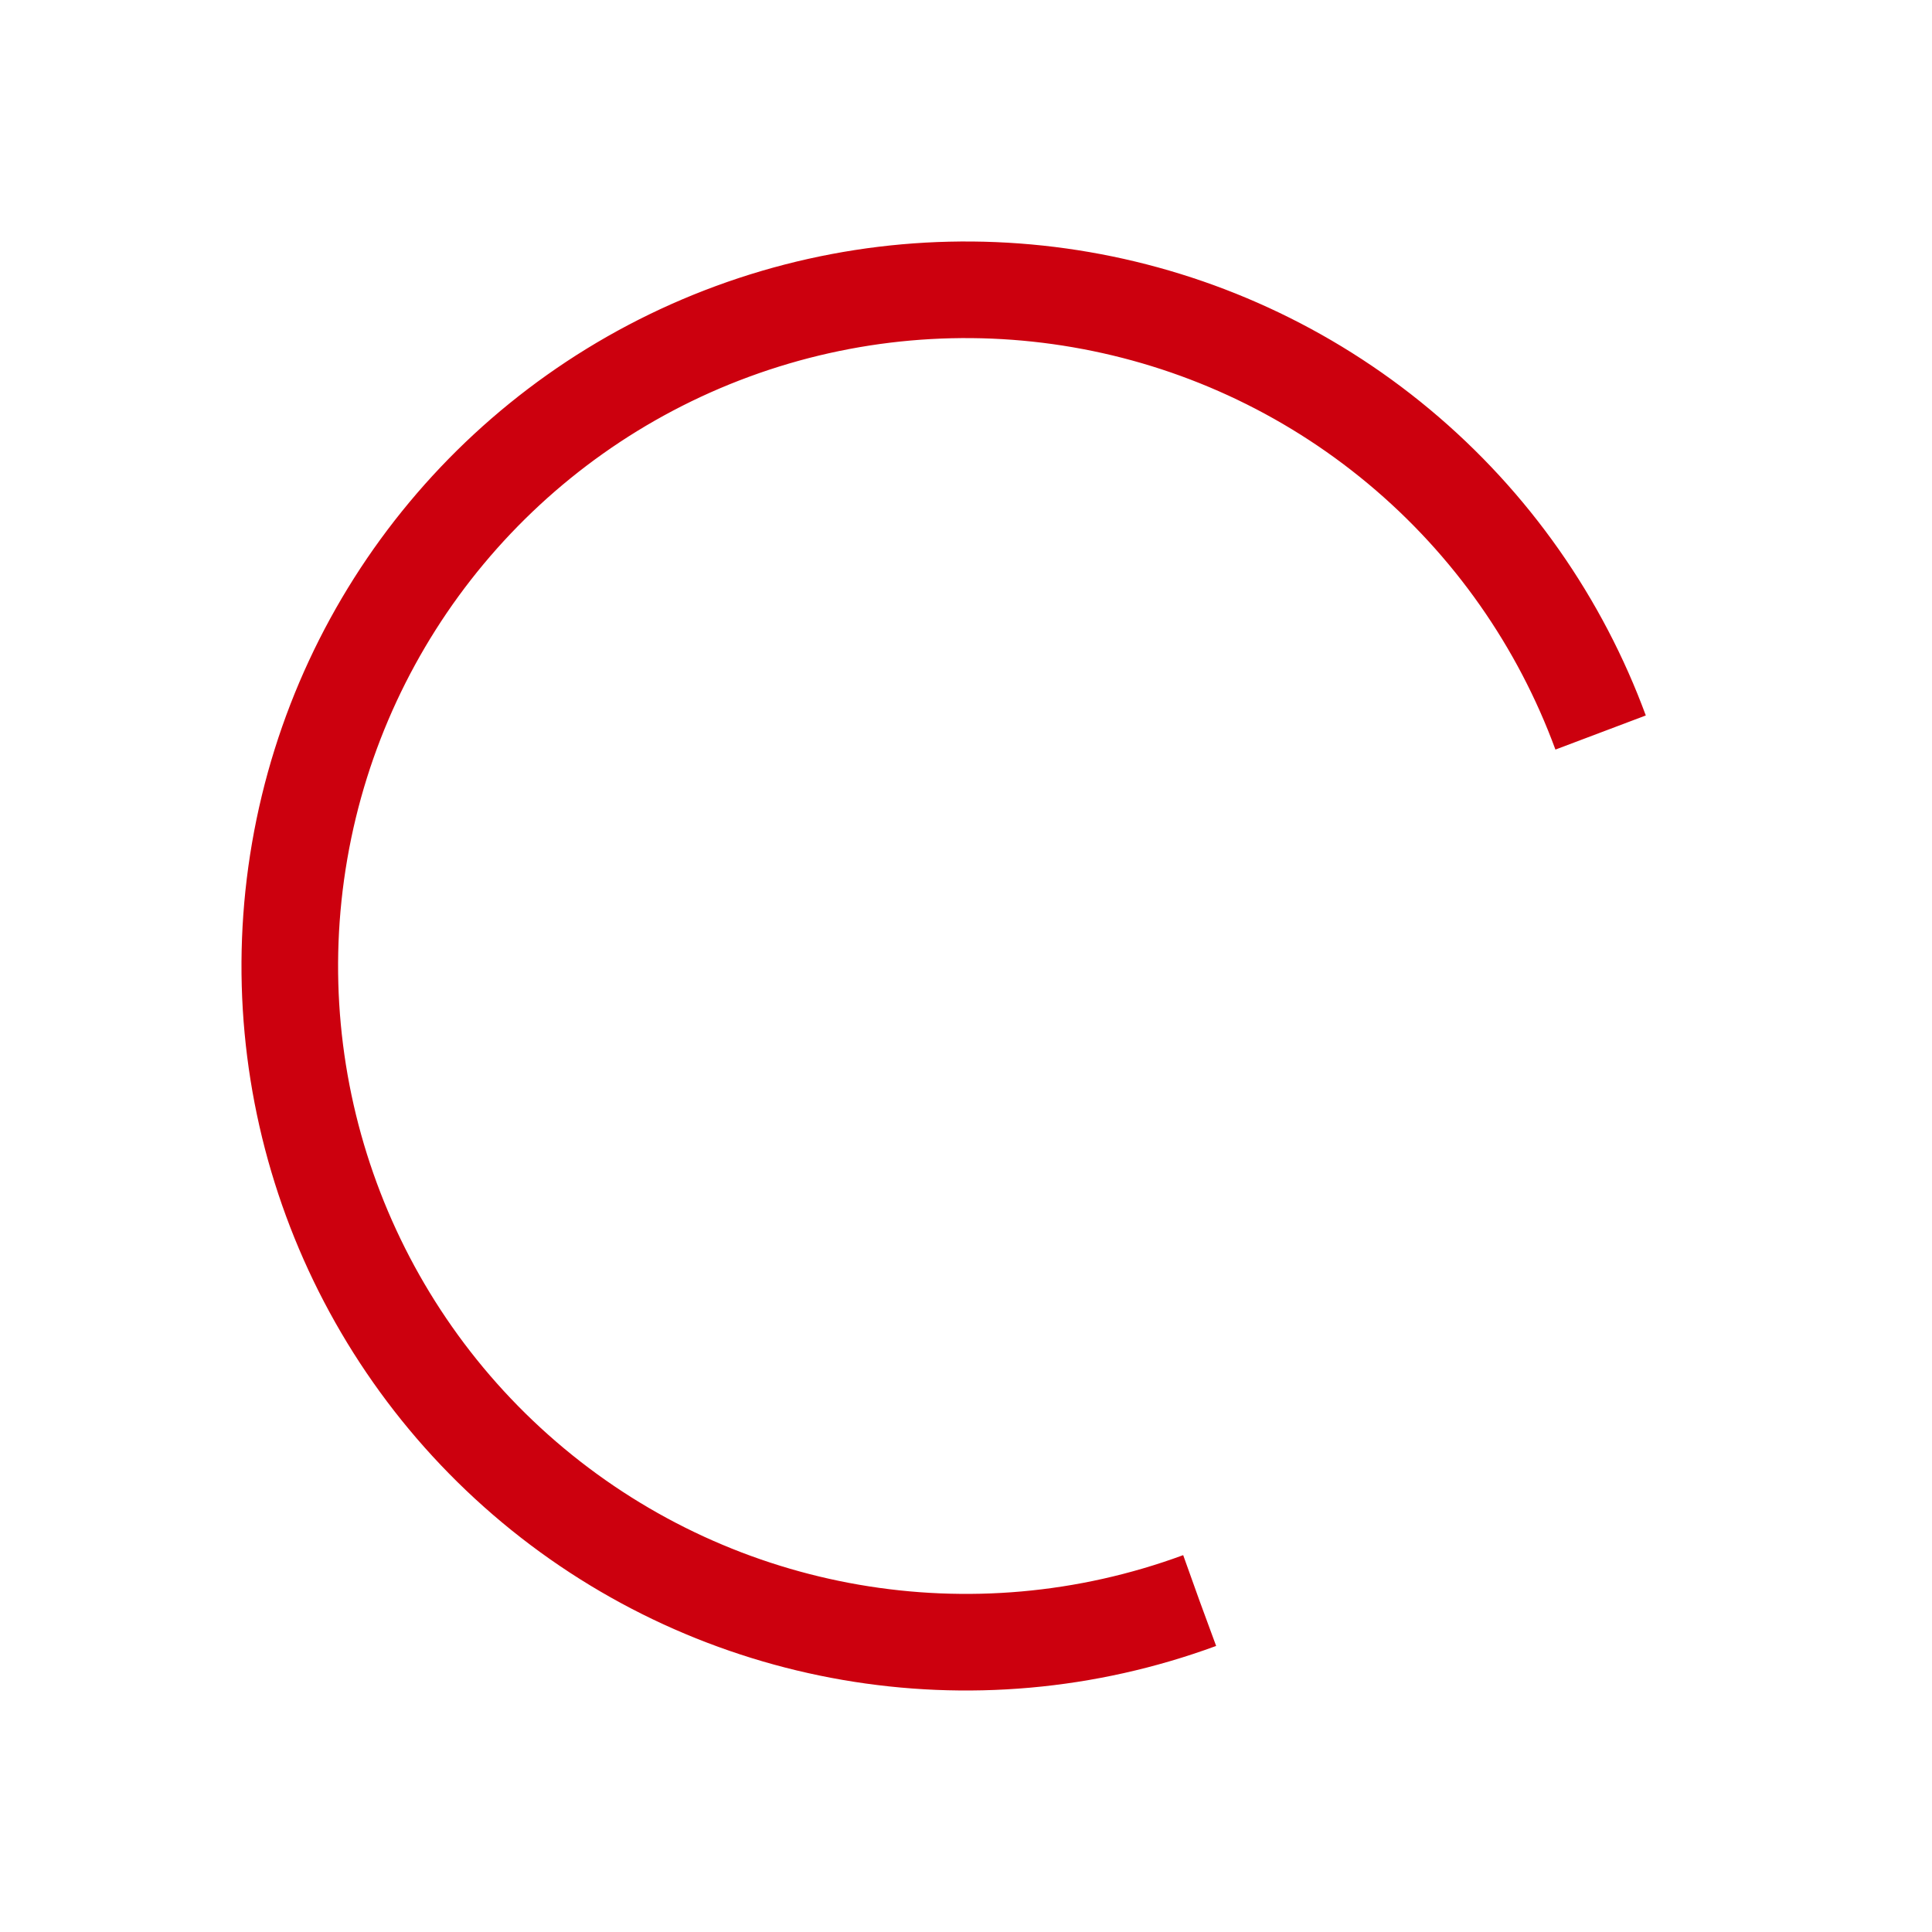 <?xml version="1.0" encoding="utf-8"?>
<svg class="loading-svg" xmlns="http://www.w3.org/2000/svg" xmlns:xlink="http://www.w3.org/1999/xlink" style="margin: auto; background: none; display: block; shape-rendering: auto;" width="50px" height="50px" viewBox="0 0 100 100" preserveAspectRatio="xMidYMid">
<circle cx="50" cy="50" fill="none" stroke="#cc000e" stroke-width="5" r="35" stroke-dasharray="164.934 56.978" transform="rotate(69.802 50 50)">
  <animateTransform attributeName="transform" type="rotate" repeatCount="indefinite" dur="1.163s" values="0 50 50;360 50 50" keyTimes="0;1"></animateTransform>
</circle>
<!-- [ldio] generated by https://loading.io/ --></svg>